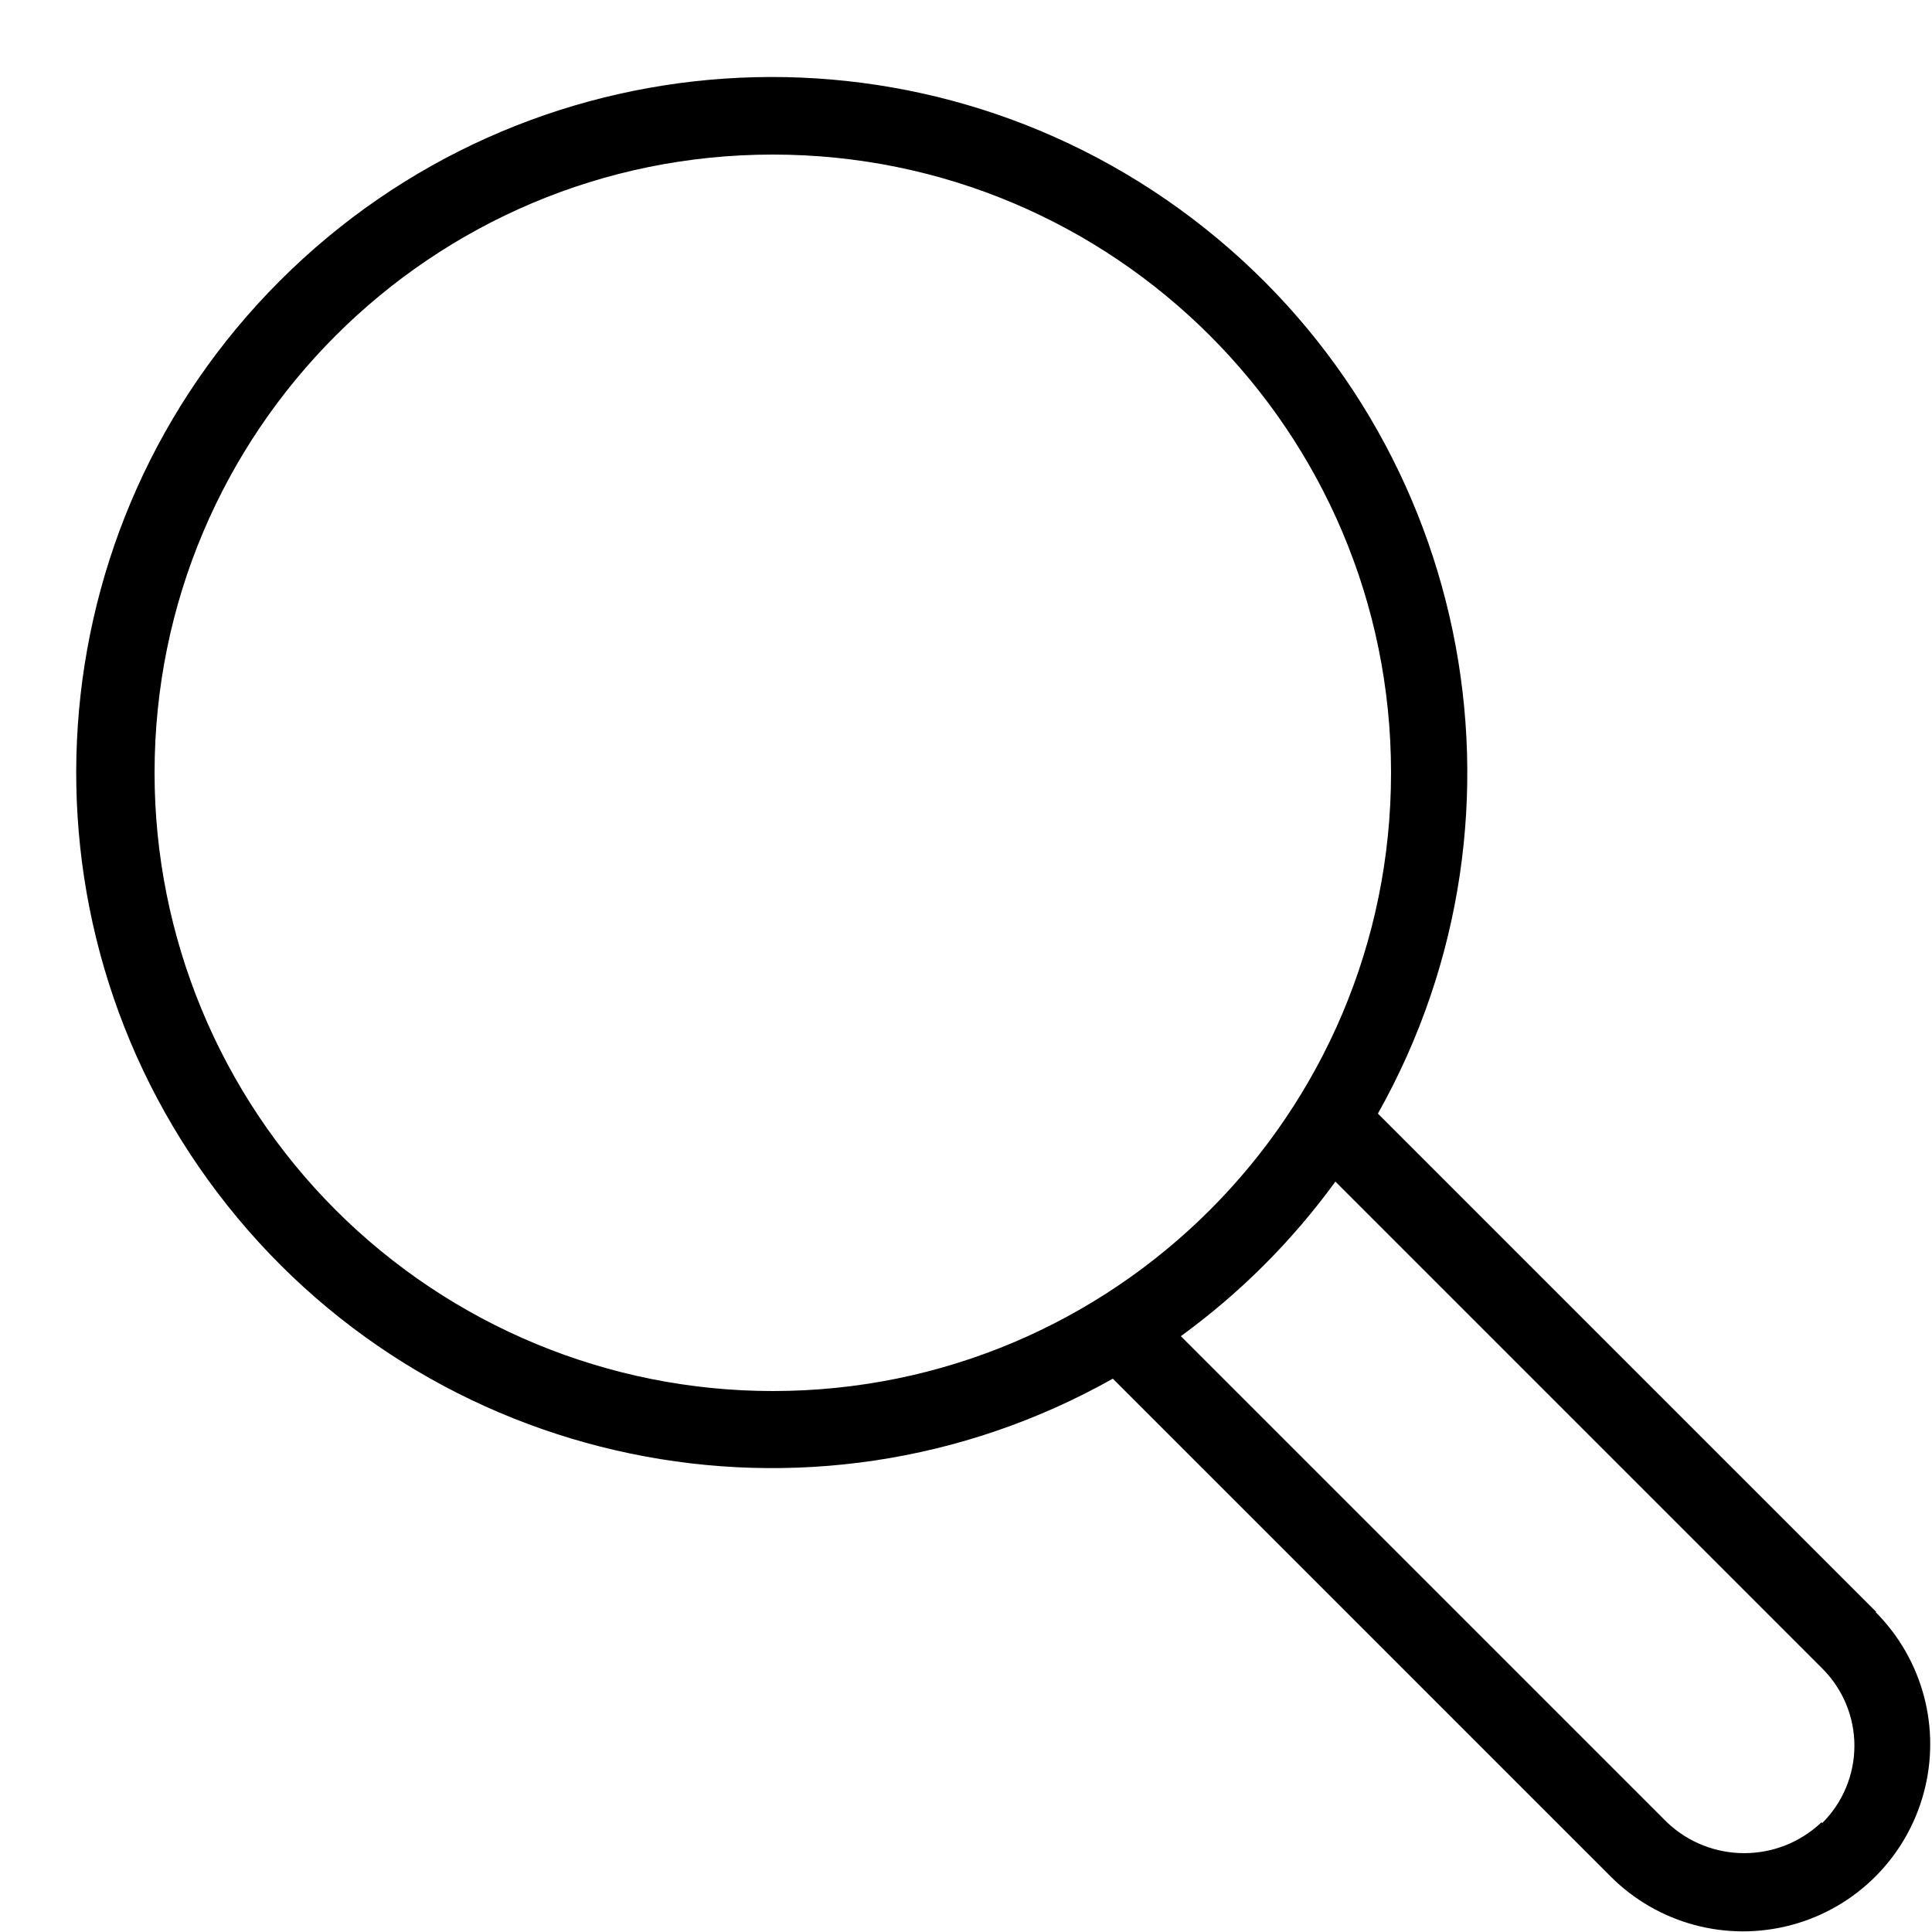 <svg width="25" height="25" viewBox="0 0 25 25" fill="none" xmlns="http://www.w3.org/2000/svg">
<path fill-rule="evenodd" clip-rule="evenodd" d="M24.28 20.86L17.83 14.41C20.035 10.49 19.009 5.544 15.426 2.826C11.842 0.108 6.803 0.452 3.622 3.633C0.442 6.813 0.098 11.852 2.816 15.436C5.534 19.019 10.48 20.046 14.4 17.84L20.84 24.28C21.451 24.893 22.342 25.133 23.178 24.91C24.014 24.688 24.668 24.036 24.893 23.2C25.119 22.365 24.881 21.473 24.27 20.86H24.28ZM2 10C2 5.582 5.582 2 10 2C14.418 2 18 5.582 18 10C18 14.418 14.418 18 10 18C7.878 18 5.843 17.157 4.343 15.657C2.843 14.157 2 12.122 2 10ZM21.57 23.58C22.13 24.113 23.01 24.113 23.57 23.58L23.58 23.59C23.846 23.325 23.996 22.965 23.996 22.59C23.996 22.215 23.846 21.855 23.58 21.59L17.28 15.29C16.722 16.057 16.047 16.732 15.28 17.29L21.57 23.58Z" fill="black"/>
</svg>
